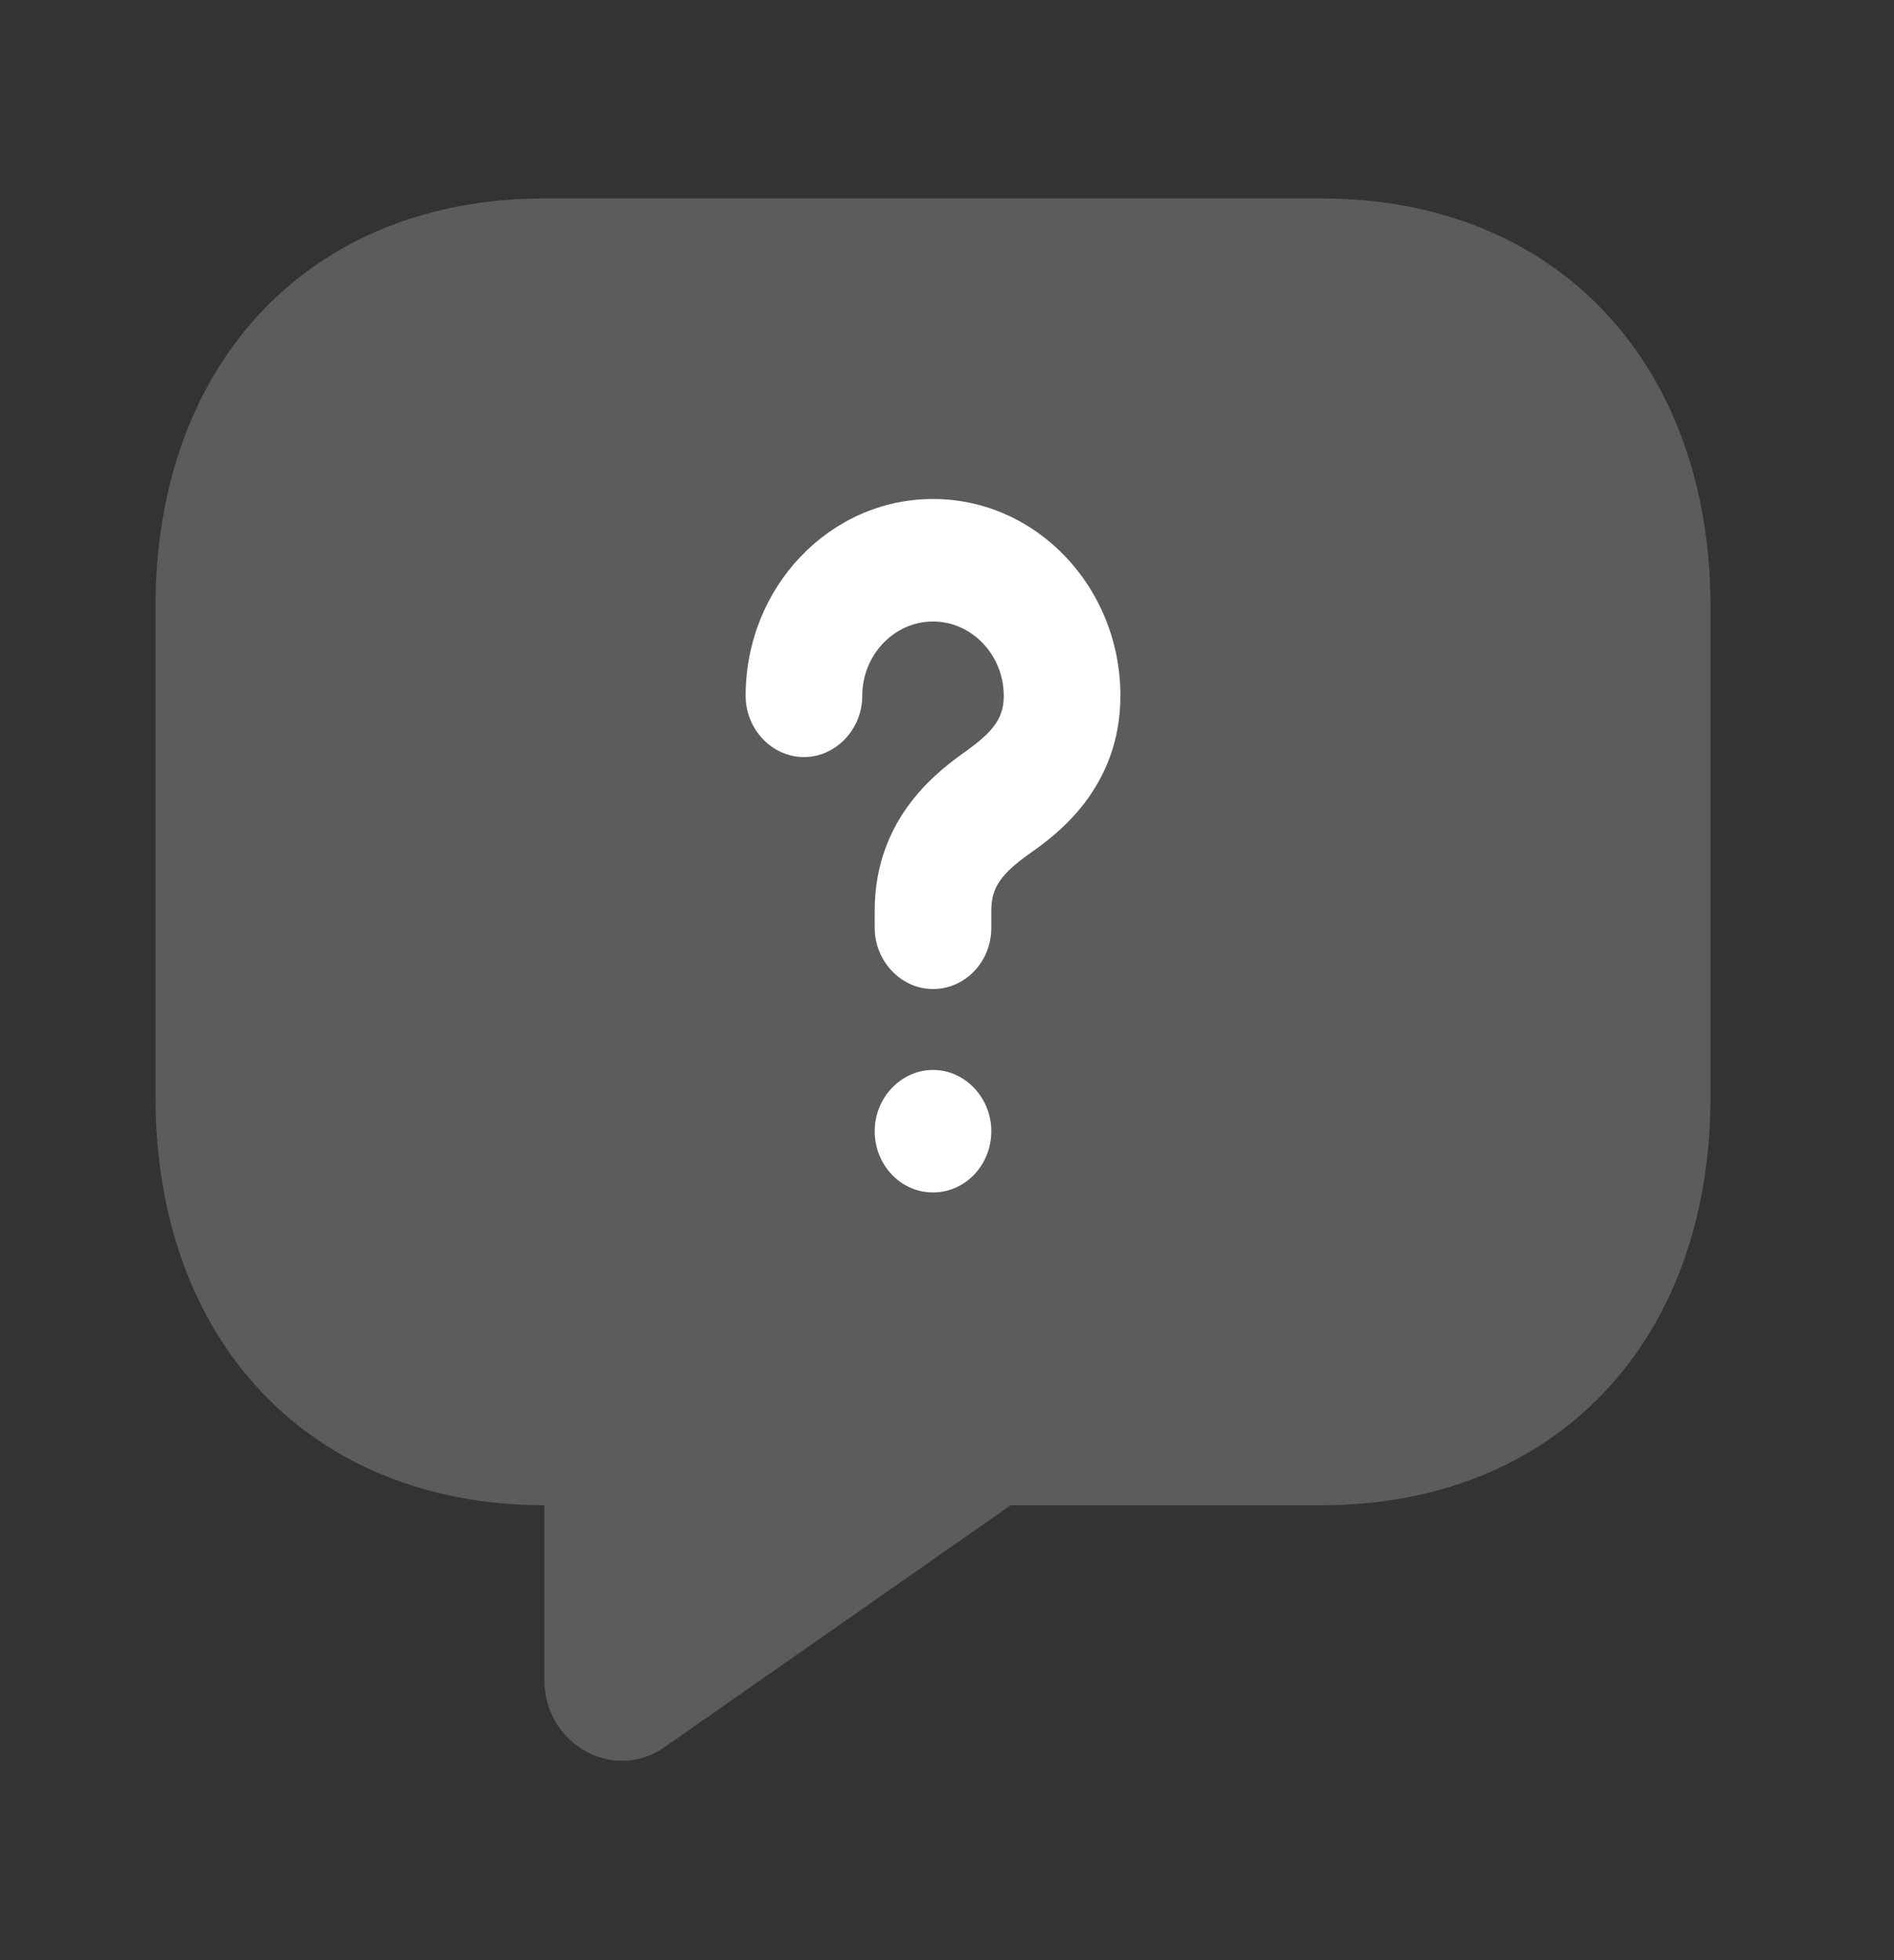<svg width="58" height="60" viewBox="0 0 58 60" fill="none" xmlns="http://www.w3.org/2000/svg">
<rect x="0" y="0" width="58" height="60" fill="#333333" stroke="none"/>
<path d="M40.476 46.075H30.952L20.357 53.475C18.786 54.575 16.667 53.4 16.667 51.4V46.075C9.524 46.075 4.762 41.075 4.762 33.575V18.575C4.762 11.075 9.524 6.075 16.667 6.075H40.476C47.619 6.075 52.381 11.075 52.381 18.575V33.575C52.381 41.075 47.619 46.075 40.476 46.075Z" fill="white" fill-opacity="0.2"/>
<path d="M28.572 30.274C27.595 30.274 26.786 29.424 26.786 28.399V27.875C26.786 24.974 28.81 23.549 29.572 23C30.453 22.375 30.738 21.95 30.738 21.299C30.738 20.049 29.762 19.024 28.572 19.024C27.381 19.024 26.405 20.049 26.405 21.299C26.405 22.325 25.595 23.174 24.619 23.174C23.643 23.174 22.834 22.325 22.834 21.299C22.834 17.974 25.405 15.274 28.572 15.274C31.738 15.274 34.31 17.974 34.31 21.299C34.31 24.149 32.31 25.575 31.572 26.099C30.643 26.75 30.357 27.174 30.357 27.875V28.399C30.357 29.449 29.548 30.274 28.572 30.274Z" fill="white"/>
<path d="M28.571 36.5C27.571 36.5 26.786 35.65 26.786 34.625C26.786 33.6 27.595 32.75 28.571 32.75C29.548 32.75 30.357 33.6 30.357 34.625C30.357 35.65 29.571 36.5 28.571 36.5Z" fill="white"/>
</svg>

